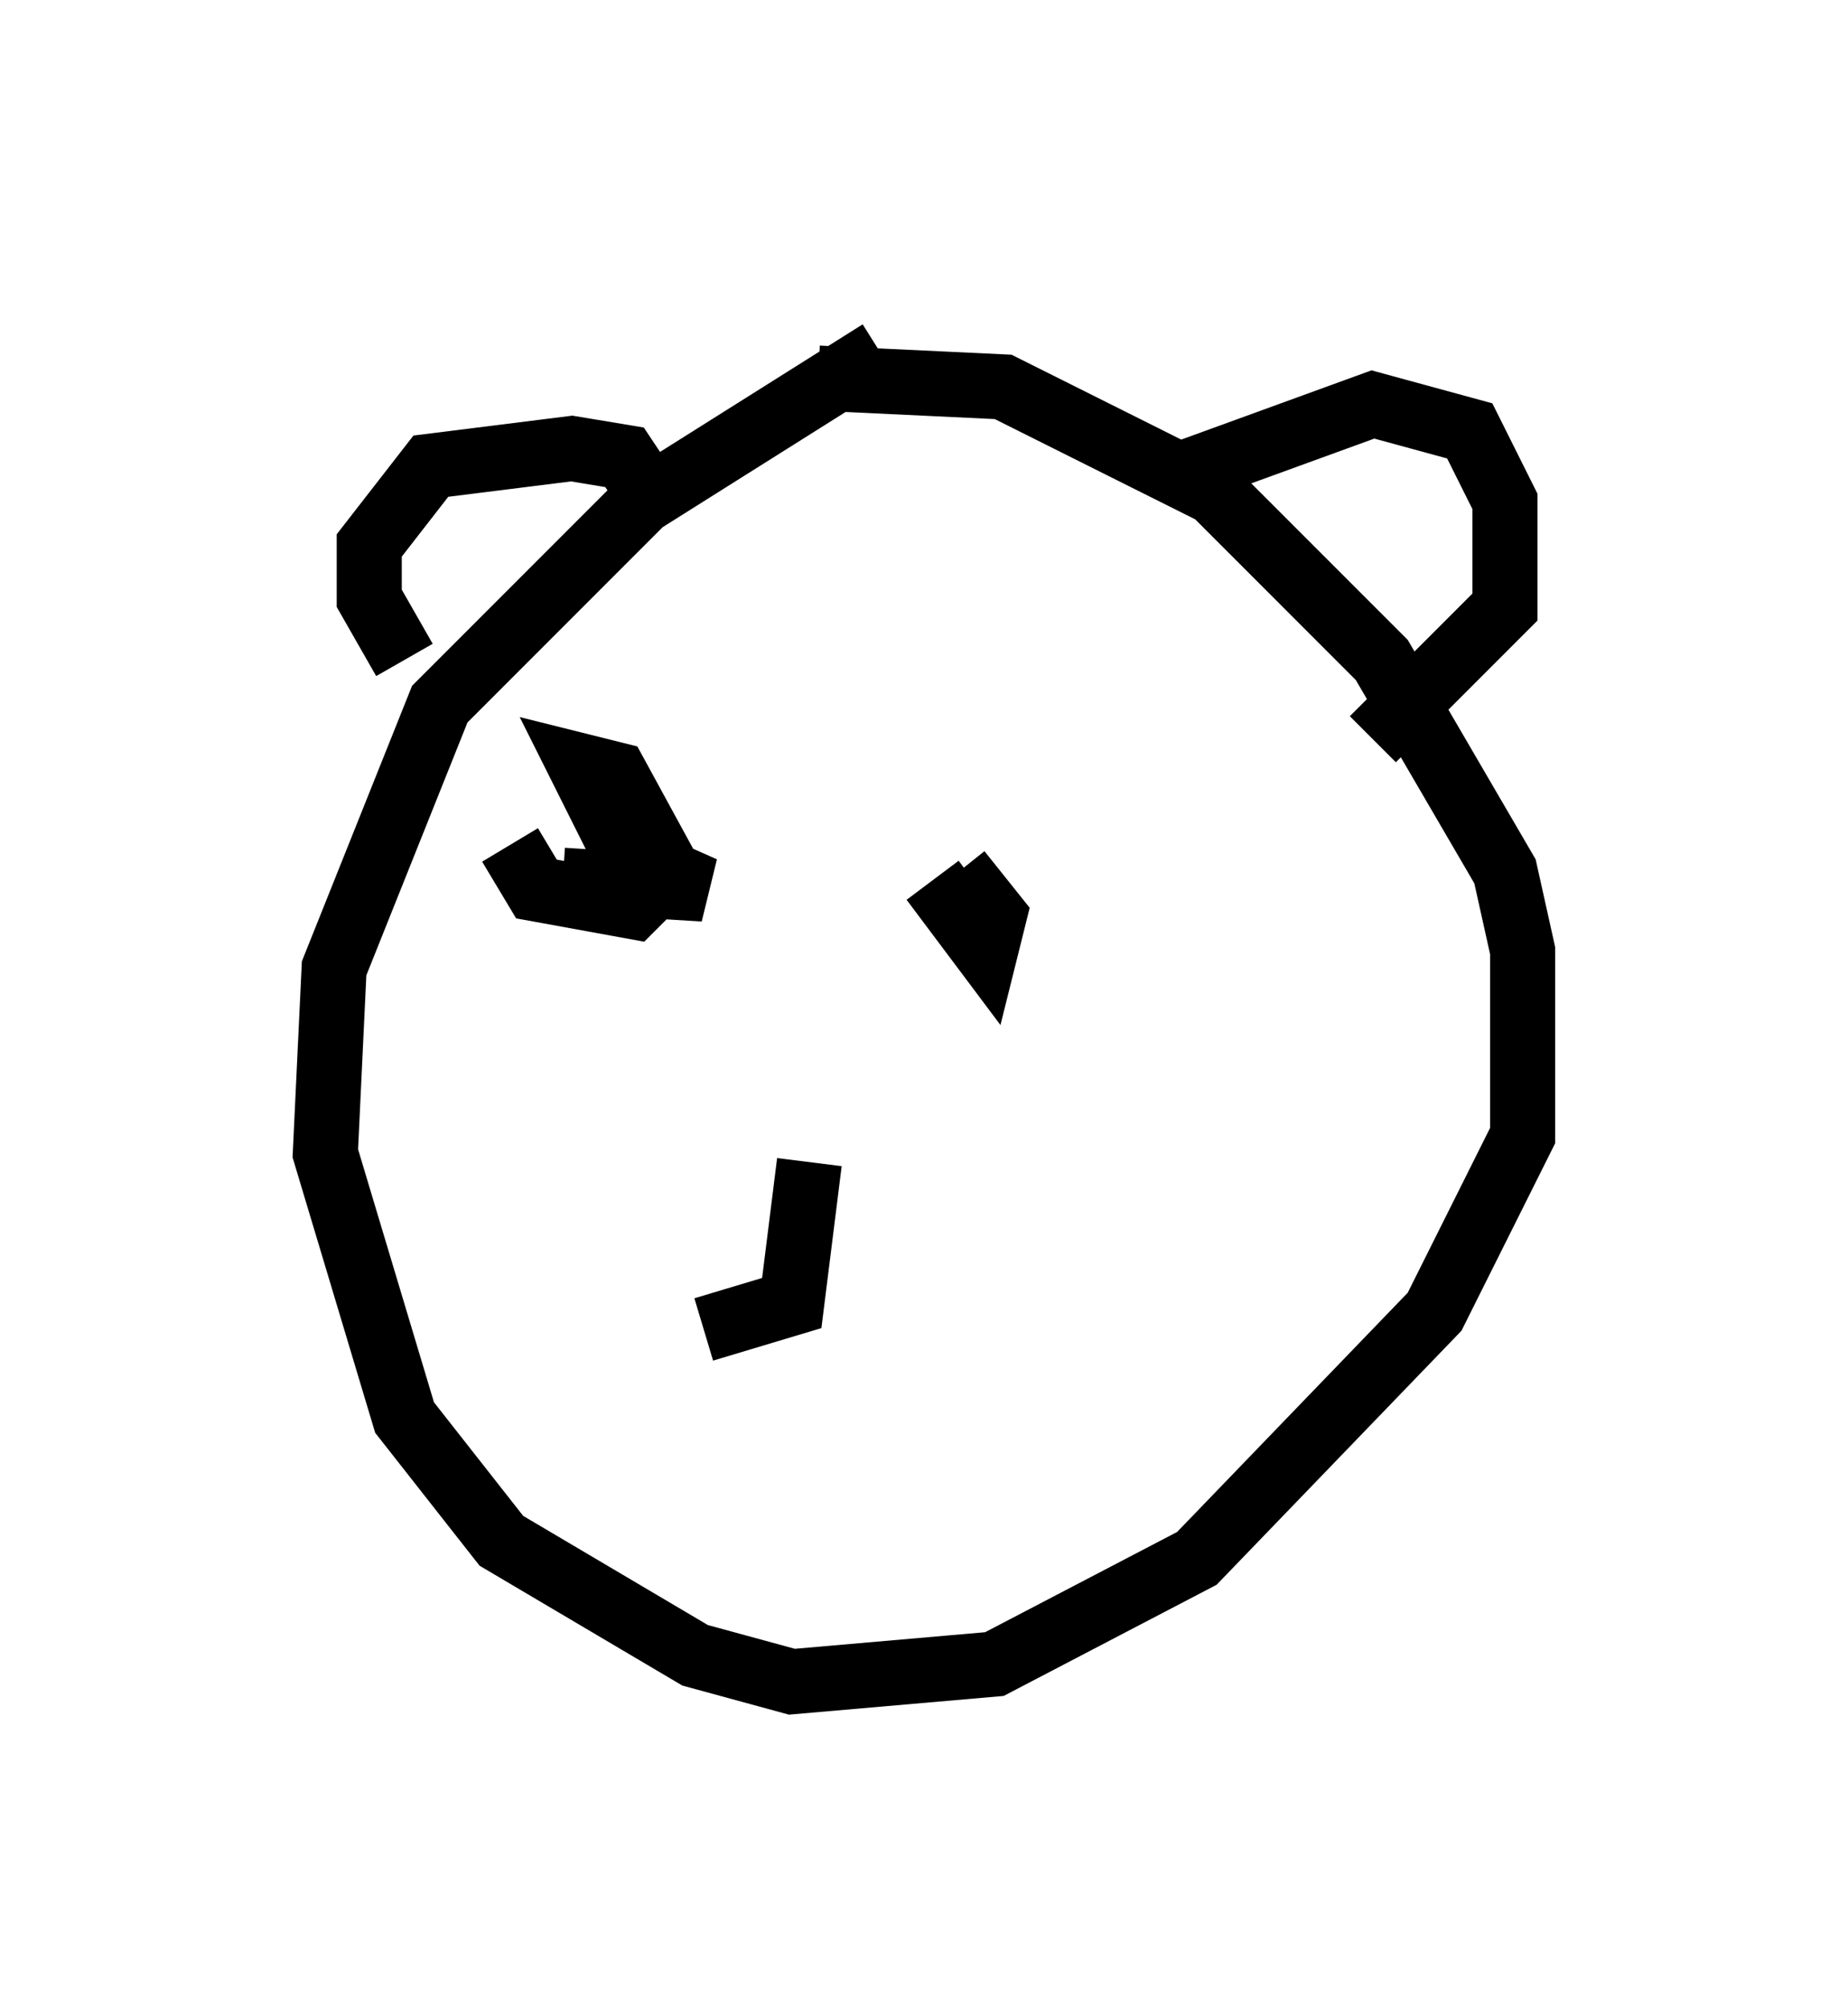 <?xml version="1.0" encoding="utf-8" ?>
<svg baseProfile="full" height="30.839" version="1.1" width="28.403" xmlns="http://www.w3.org/2000/svg" xmlns:ev="http://www.w3.org/2001/xml-events" xmlns:xlink="http://www.w3.org/1999/xlink"><defs /><rect fill="white" height="30.839" width="28.403" x="0" y="0" /><path d="M15.149, 5 m-1.624, 0.406 l-3.654, 2.3 -3.112, 3.112 l-1.624, 4.059 -0.135, 2.842 l1.218, 4.059 1.488, 1.894 l2.977, 1.759 1.488, 0.406 l3.112, -0.271 3.112, -1.624 l3.654, -3.789 1.353, -2.706 l0.0, -2.842 -0.271, -1.218 l-1.894, -3.248 -2.571, -2.571 l-3.248, -1.624 -2.842, -0.135 m-6.36, 4.33 l-0.541, -0.947 0.0, -0.812 l0.947, -1.218 2.165, -0.271 l0.812, 0.135 0.541, 0.812 m7.984, -0.541 l2.977, -1.083 1.488, 0.406 l0.541, 1.083 0.0, 1.624 l-2.03, 2.03 m-13.261, 1.624 l0.406, 0.677 1.488, 0.271 l0.541, -0.541 -0.812, -1.488 l-0.541, -0.135 0.677, 1.353 l1.218, 0.541 -2.165, -0.135 m5.683, 0.0 l0.812, 1.083 0.135, -0.541 l-0.541, -0.677 m-2.3, 4.465 l-0.271, 2.165 -1.353, 0.406 " fill="none" stroke="black" stroke-width="1" /></svg>